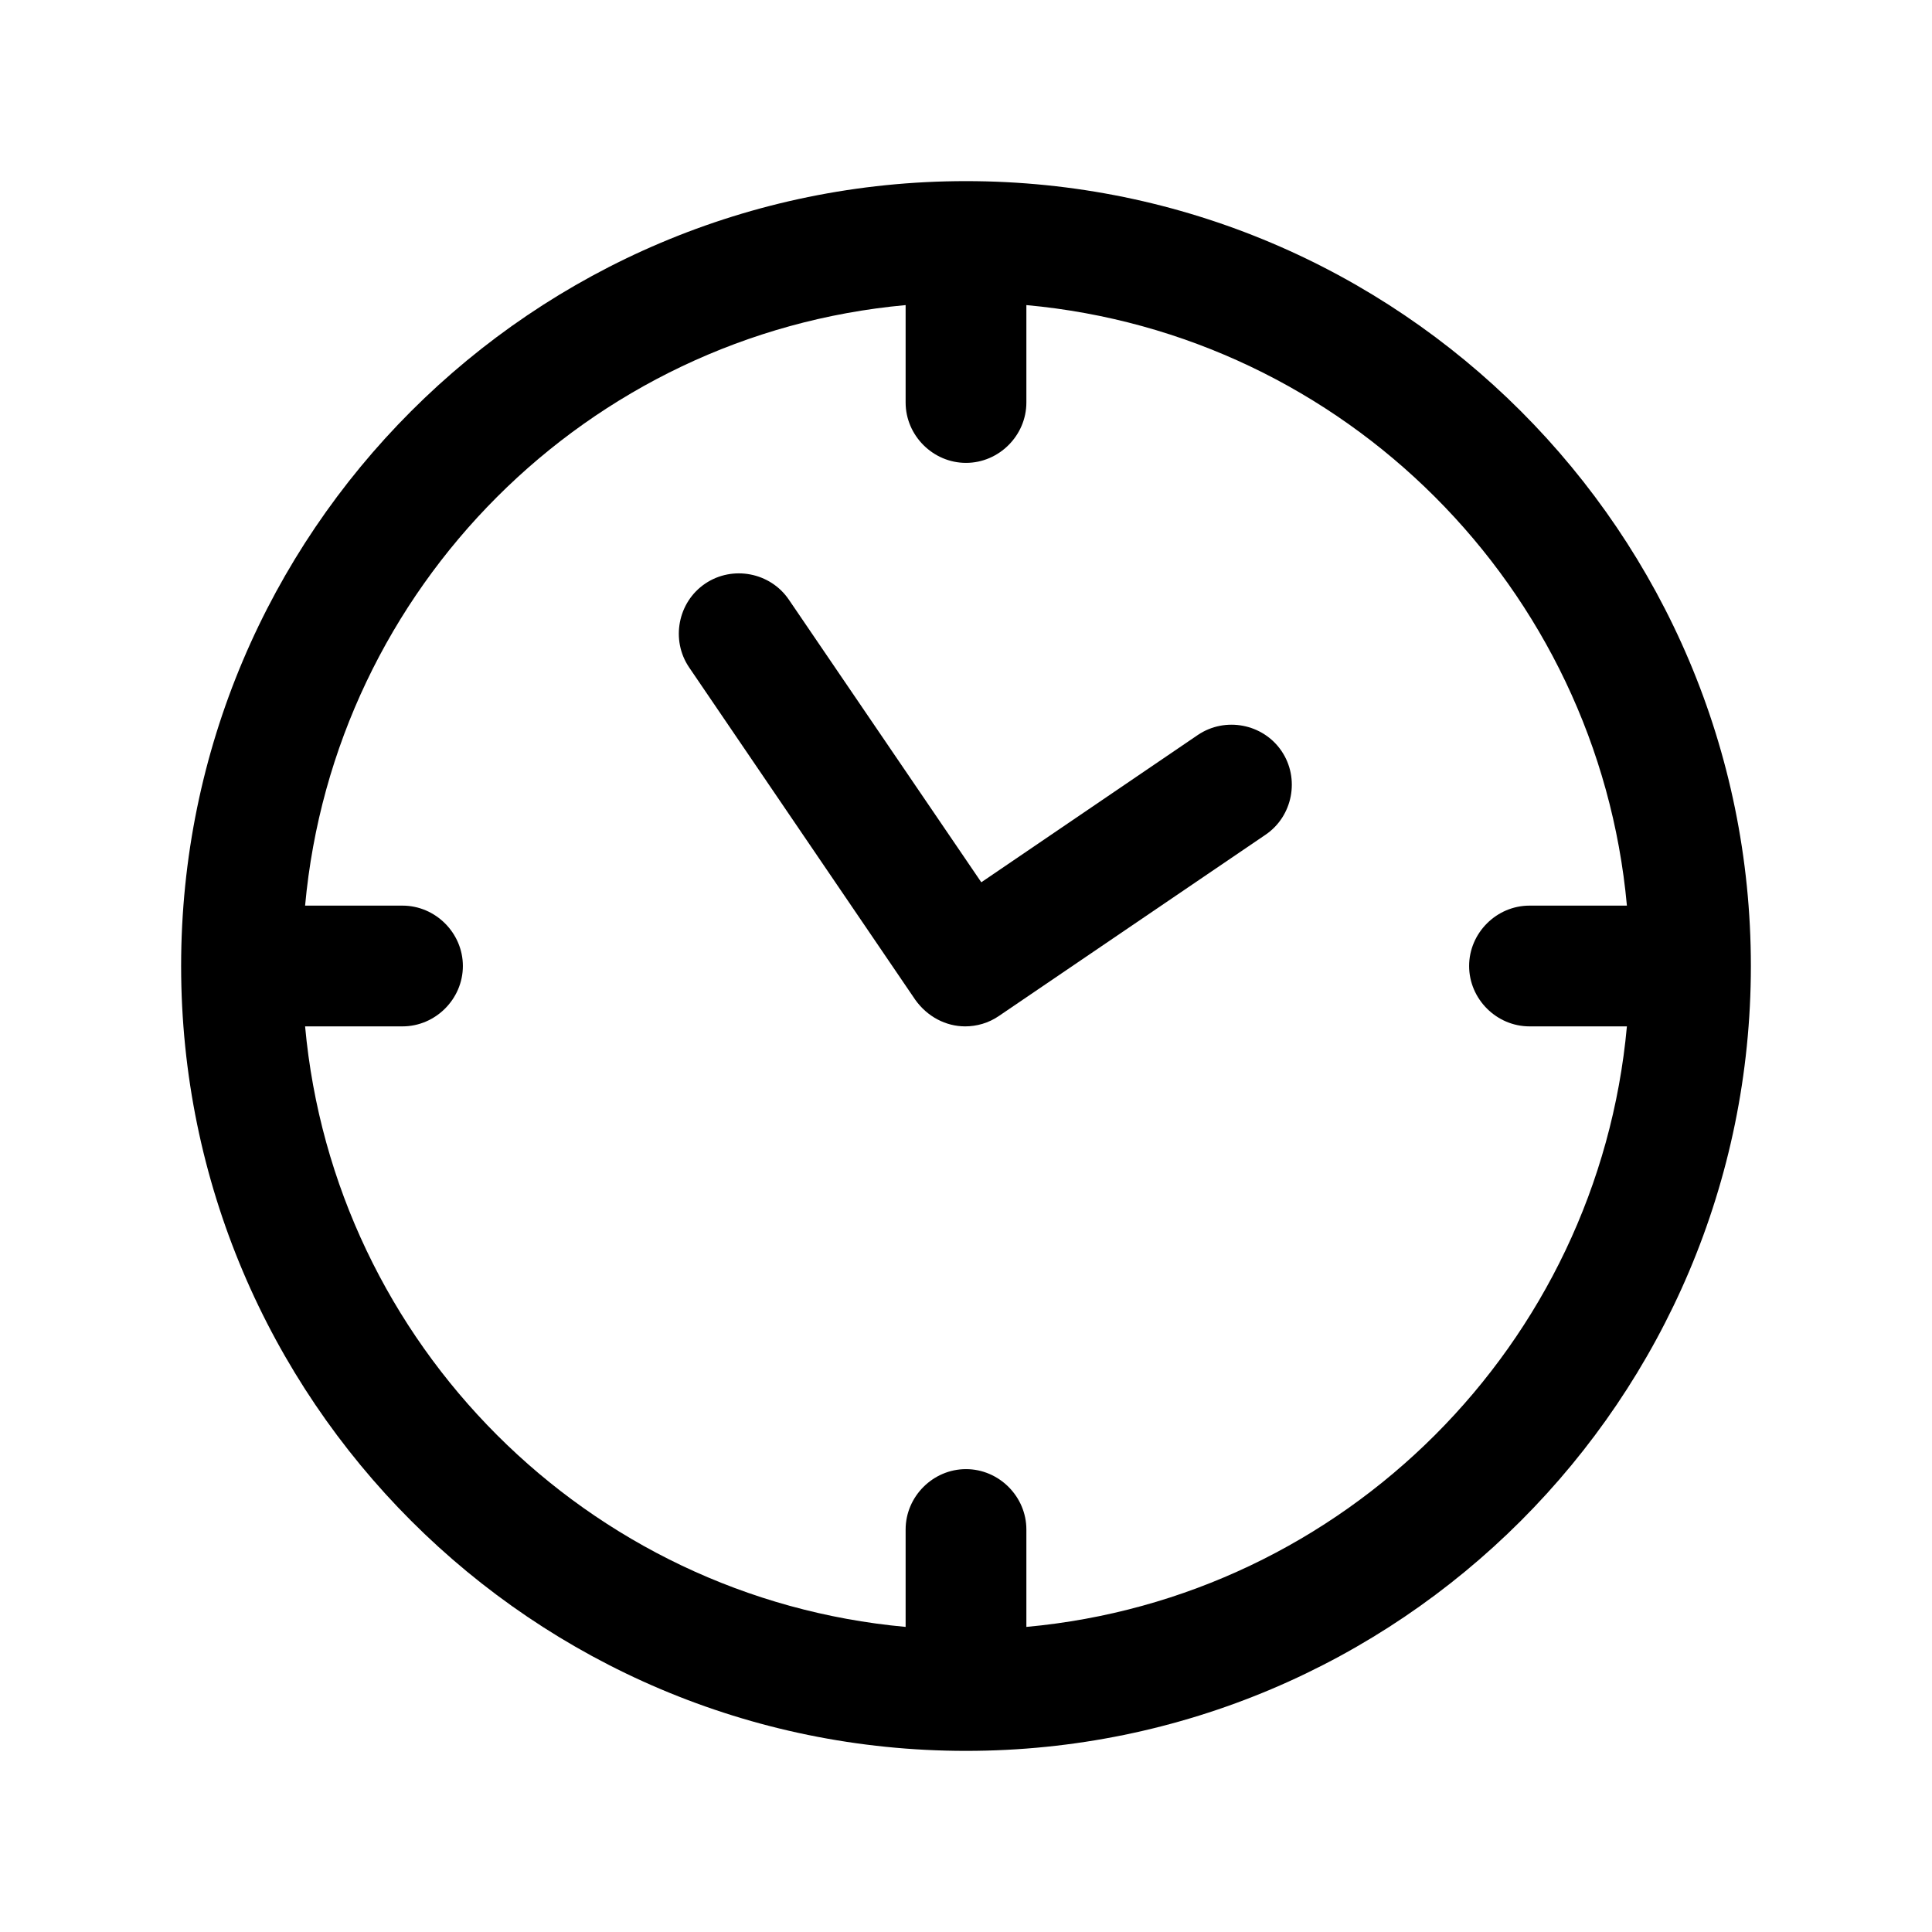 <?xml version="1.0" encoding="UTF-8"?><svg xmlns="http://www.w3.org/2000/svg" viewBox="0 0 24 24"><g id="a"/><g id="b"><g><path d="M12,2.25C6.62,2.25,2.25,6.62,2.25,12s4.37,9.75,9.75,9.75,9.75-4.37,9.75-9.75S17.38,2.25,12,2.25Zm.75,17.96v-1.21c0-.41-.34-.75-.75-.75s-.75,.34-.75,.75v1.21c-3.95-.36-7.1-3.51-7.46-7.46h1.21c.41,0,.75-.34,.75-.75s-.34-.75-.75-.75h-1.21c.36-3.95,3.51-7.1,7.46-7.46v1.21c0,.41,.34,.75,.75,.75s.75-.34,.75-.75v-1.21c3.95,.36,7.1,3.51,7.46,7.46h-1.21c-.41,0-.75,.34-.75,.75s.34,.75,.75,.75h1.21c-.36,3.95-3.51,7.1-7.46,7.46Z"/><path d="M14.88,9.13l-2.69,1.83-2.39-3.51c-.23-.34-.7-.43-1.04-.2-.34,.23-.43,.7-.2,1.04l2.81,4.13c.15,.21,.38,.33,.62,.33,.14,0,.29-.04,.42-.13l3.31-2.25c.34-.23,.43-.7,.2-1.04-.23-.34-.7-.43-1.04-.2Z"/></g></g><g id="c"/><g id="d"/><g id="e"/><g id="f"/><g id="g"/><g id="h"/><g id="i"/><g id="j"/><g id="k"/><g id="l"/><g id="m"/><g id="n"/><g id="o"/><g id="p"/><g id="q"/><g id="r"/><g id="s"/><g id="t"/><g id="u"/></svg>